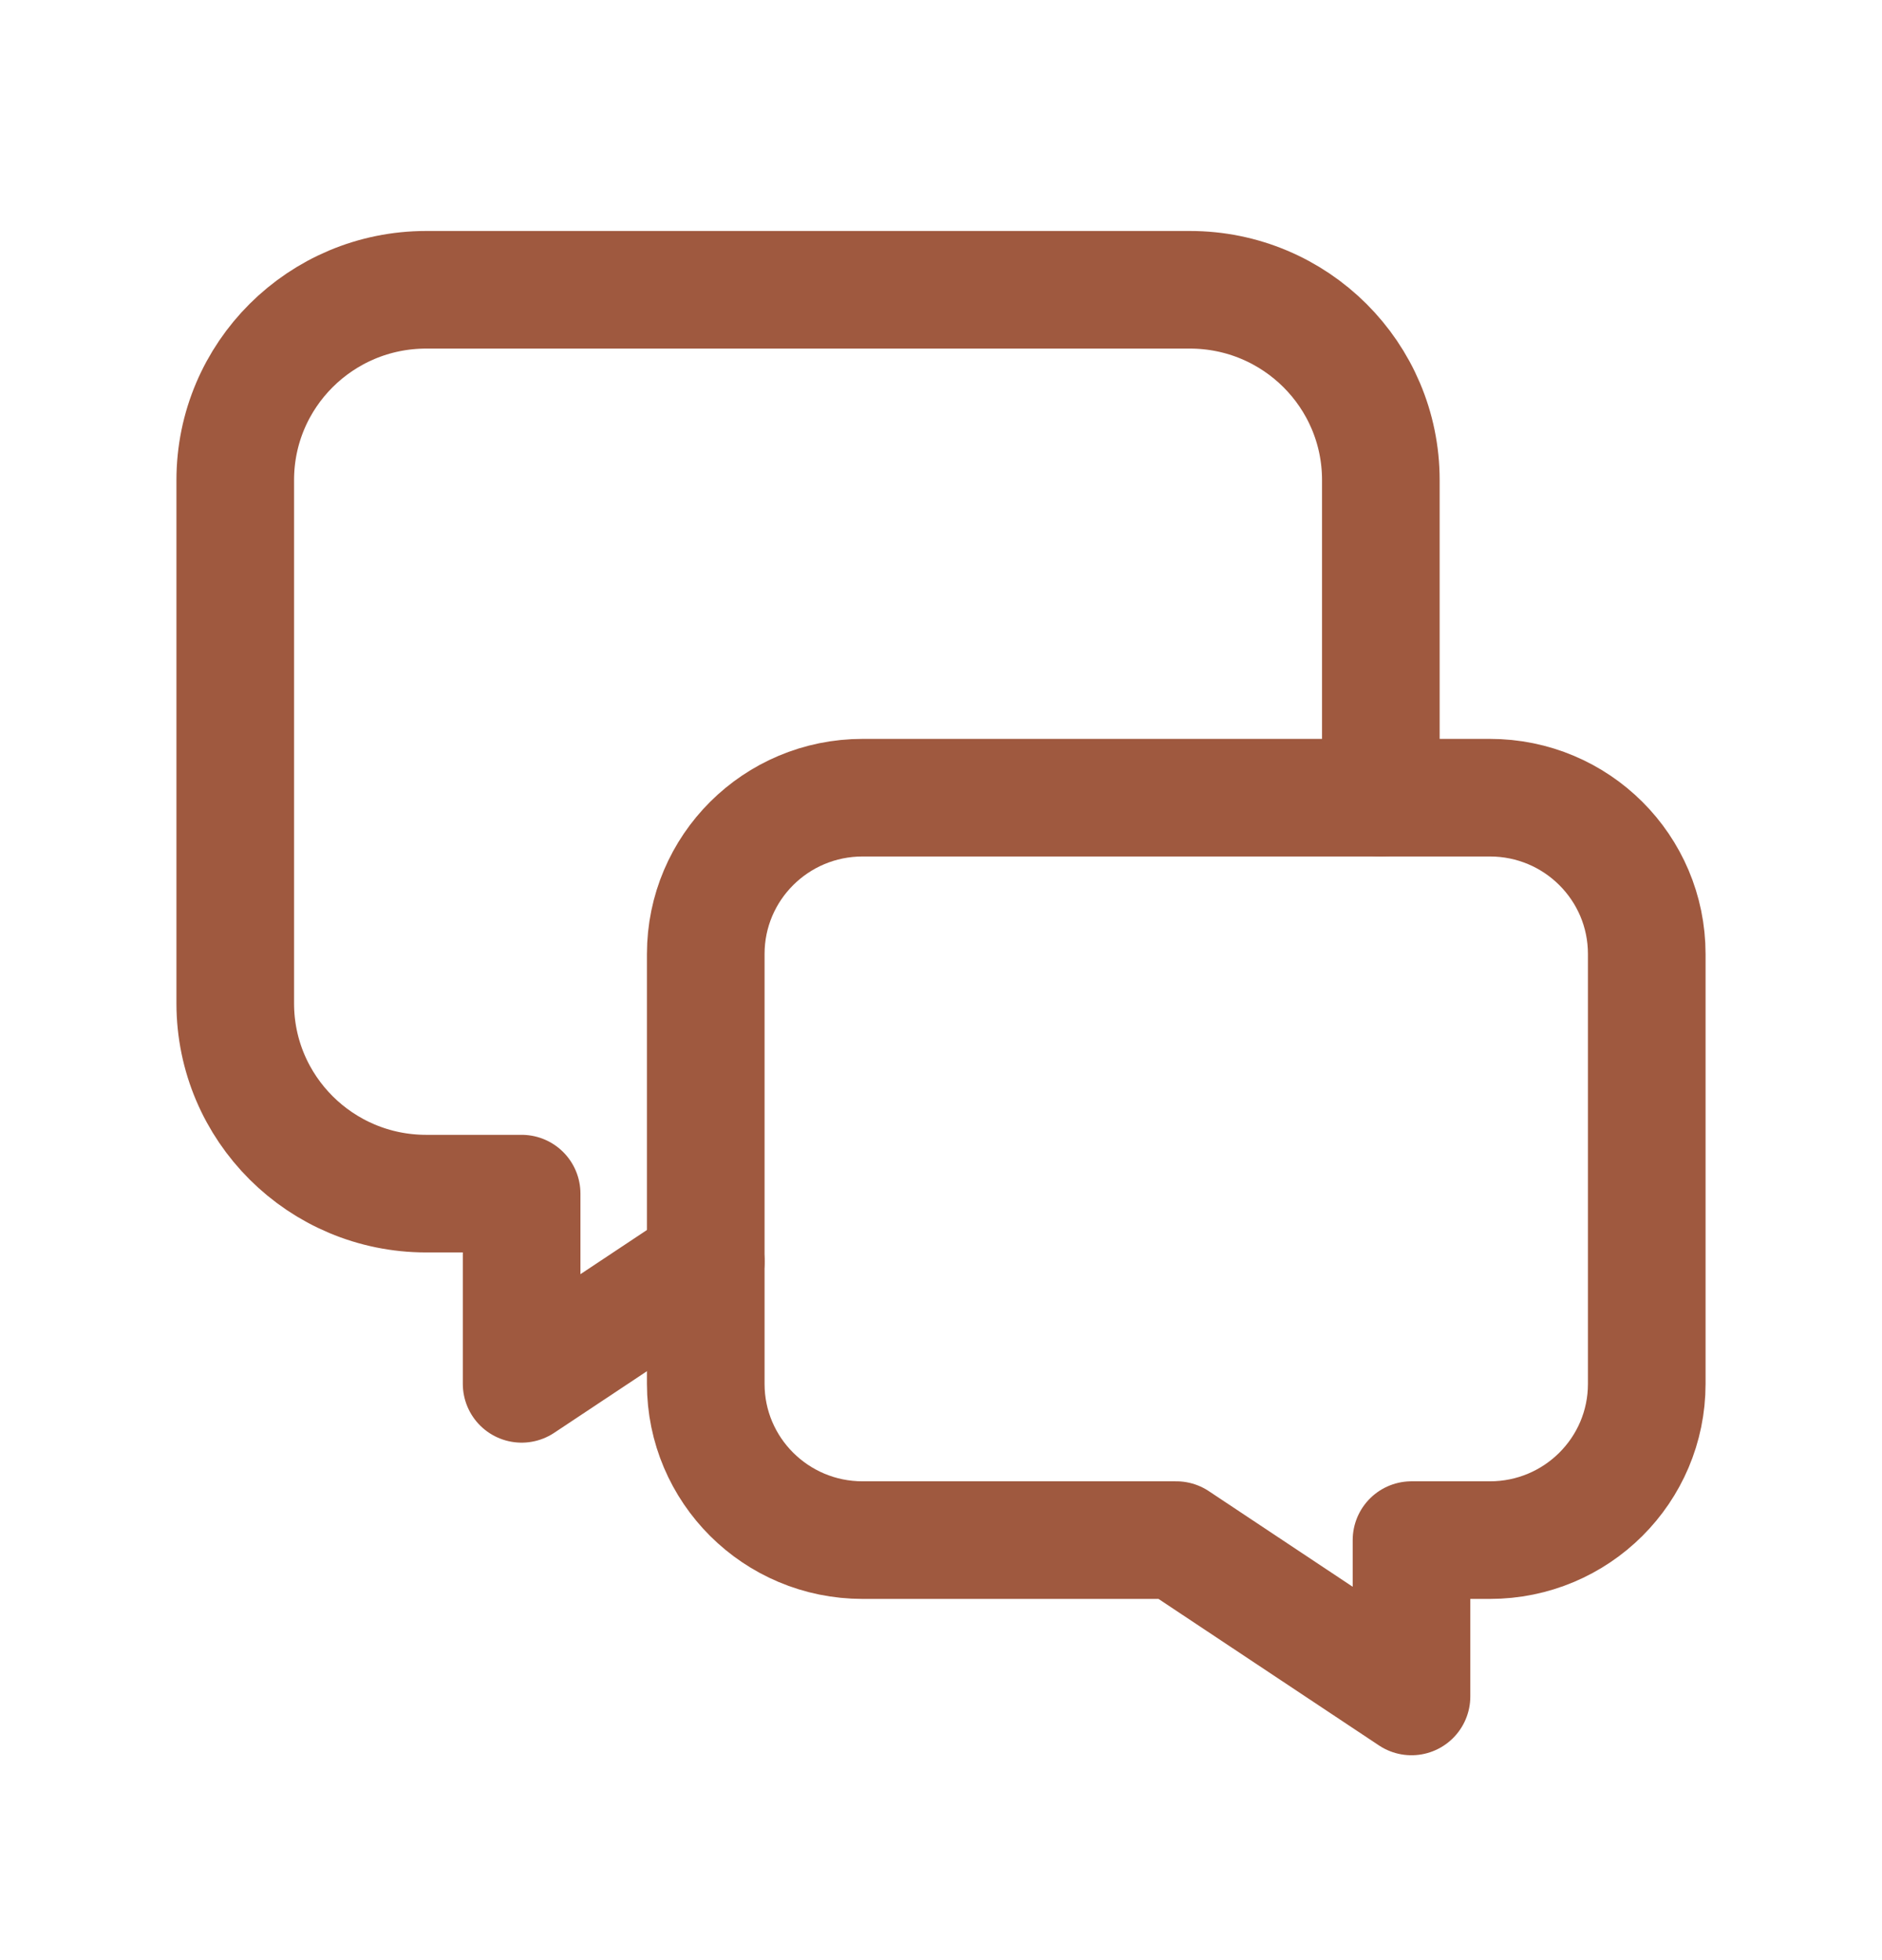 <svg width="24" height="25" viewBox="0 0 24 25" fill="none" xmlns="http://www.w3.org/2000/svg">
<path fill-rule="evenodd" clip-rule="evenodd" d="M15 19.643H11C9.895 19.643 9 18.751 9 17.65V12.168C9 11.066 9.895 10.174 11 10.174H19C20.105 10.174 21 11.066 21 12.168V17.65C21 18.751 20.105 19.643 19 19.643H18V21.637L15 19.643Z" stroke="#9F593F" stroke-width="1.5" stroke-linecap="round" stroke-linejoin="round"/>
<path d="M17.609 10.175V6.123C17.609 4.782 16.519 3.696 15.174 3.696H5.435C4.09 3.696 3 4.782 3 6.123V12.797C3 14.137 4.09 15.224 5.435 15.224H6.652V17.65L9 16.09" stroke="#9F593F" stroke-width="1.5" stroke-linecap="round" stroke-linejoin="round"/>
</svg>

